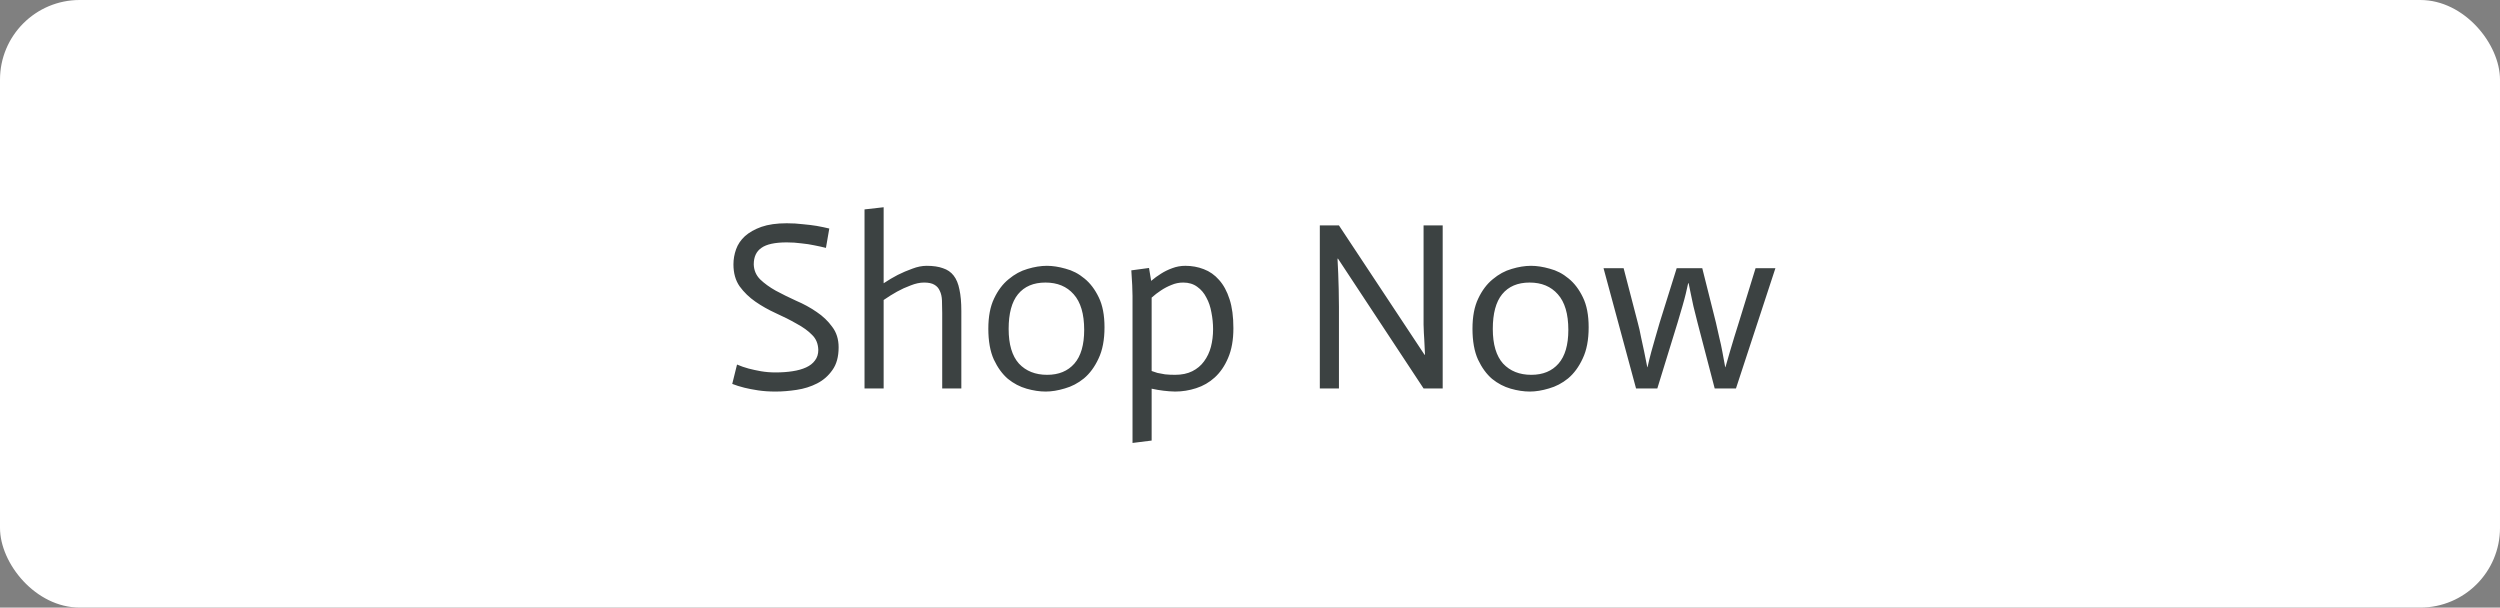 <svg width="251" height="61" viewBox="0 0 251 61" fill="none" xmlns="http://www.w3.org/2000/svg">
<rect x="0" y="0" width="251" height="61" fill="#808080" stroke="none"/>
<rect width="251" height="61" rx="8" fill="white"/>
<path d="M82.925 24.888C82.541 24.792 82.141 24.704 81.725 24.624C81.358 24.544 80.933 24.48 80.454 24.432C79.99 24.368 79.501 24.336 78.99 24.336C77.805 24.336 76.957 24.52 76.445 24.888C75.933 25.24 75.677 25.792 75.677 26.544C75.694 27.136 75.909 27.64 76.326 28.056C76.742 28.456 77.261 28.832 77.885 29.184C78.51 29.52 79.189 29.856 79.925 30.192C80.677 30.512 81.365 30.888 81.99 31.32C82.614 31.736 83.133 32.232 83.549 32.808C83.981 33.368 84.198 34.056 84.198 34.872C84.198 35.816 83.99 36.576 83.573 37.152C83.174 37.728 82.662 38.176 82.037 38.496C81.413 38.816 80.725 39.032 79.974 39.144C79.237 39.256 78.534 39.312 77.862 39.312C77.222 39.312 76.638 39.272 76.109 39.192C75.582 39.112 75.126 39.024 74.742 38.928C74.293 38.816 73.885 38.688 73.517 38.544L73.998 36.6C74.365 36.76 74.757 36.896 75.174 37.008C75.541 37.104 75.95 37.192 76.397 37.272C76.862 37.352 77.35 37.392 77.862 37.392C78.486 37.392 79.053 37.352 79.566 37.272C80.094 37.192 80.549 37.064 80.933 36.888C81.317 36.712 81.614 36.48 81.822 36.192C82.046 35.904 82.157 35.552 82.157 35.136C82.141 34.512 81.933 34.008 81.534 33.624C81.15 33.224 80.629 32.848 79.974 32.496C79.334 32.128 78.638 31.776 77.885 31.44C77.15 31.104 76.469 30.72 75.846 30.288C75.222 29.856 74.694 29.344 74.261 28.752C73.846 28.16 73.638 27.424 73.638 26.544C73.638 26.032 73.725 25.528 73.901 25.032C74.078 24.536 74.374 24.096 74.79 23.712C75.222 23.328 75.773 23.016 76.445 22.776C77.133 22.536 77.981 22.416 78.99 22.416C79.566 22.416 80.109 22.448 80.621 22.512C81.15 22.56 81.606 22.616 81.99 22.68C82.438 22.76 82.862 22.848 83.261 22.944L82.925 24.888ZM86.798 21.024L88.718 20.808V28.44C89.198 28.12 89.67 27.84 90.134 27.6C90.614 27.36 91.102 27.152 91.598 26.976C92.094 26.784 92.574 26.688 93.038 26.688C93.694 26.688 94.238 26.768 94.67 26.928C95.118 27.072 95.478 27.32 95.75 27.672C96.022 28.024 96.214 28.488 96.326 29.064C96.454 29.64 96.518 30.36 96.518 31.224V39H94.598V31.44C94.598 30.96 94.59 30.536 94.574 30.168C94.558 29.784 94.486 29.464 94.358 29.208C94.246 28.936 94.062 28.728 93.806 28.584C93.566 28.44 93.222 28.368 92.774 28.368C92.358 28.368 91.91 28.464 91.43 28.656C90.95 28.832 90.494 29.04 90.062 29.28C89.63 29.52 89.182 29.8 88.718 30.12V39H86.798V21.024ZM101.268 33.024C101.268 34.576 101.612 35.736 102.3 36.504C103.004 37.256 103.948 37.632 105.132 37.632C106.3 37.632 107.212 37.256 107.868 36.504C108.524 35.752 108.852 34.624 108.852 33.12C108.852 31.52 108.5 30.328 107.796 29.544C107.108 28.76 106.164 28.368 104.964 28.368C103.764 28.368 102.844 28.76 102.204 29.544C101.58 30.312 101.268 31.472 101.268 33.024ZM99.228 33C99.228 31.784 99.42 30.776 99.804 29.976C100.188 29.16 100.676 28.512 101.268 28.032C101.86 27.536 102.492 27.192 103.164 27C103.852 26.792 104.5 26.688 105.108 26.688C105.684 26.688 106.308 26.784 106.98 26.976C107.668 27.152 108.3 27.48 108.876 27.96C109.452 28.424 109.932 29.056 110.316 29.856C110.7 30.64 110.892 31.64 110.892 32.856C110.892 34.12 110.692 35.168 110.292 36C109.908 36.832 109.42 37.496 108.828 37.992C108.236 38.472 107.596 38.808 106.908 39C106.22 39.208 105.58 39.312 104.988 39.312C104.38 39.312 103.74 39.216 103.068 39.024C102.396 38.832 101.772 38.504 101.196 38.04C100.636 37.56 100.164 36.912 99.78 36.096C99.412 35.28 99.228 34.248 99.228 33ZM113.705 29.712C113.705 29.136 113.665 28.28 113.585 27.144L115.361 26.904L115.577 28.2C115.897 27.928 116.225 27.688 116.561 27.48C116.913 27.256 117.289 27.072 117.689 26.928C118.105 26.768 118.545 26.688 119.009 26.688C119.665 26.688 120.281 26.8 120.857 27.024C121.449 27.248 121.961 27.608 122.393 28.104C122.841 28.6 123.193 29.248 123.449 30.048C123.705 30.832 123.833 31.8 123.833 32.952C123.833 34.12 123.657 35.112 123.305 35.928C122.969 36.728 122.521 37.384 121.961 37.896C121.417 38.392 120.793 38.752 120.089 38.976C119.401 39.2 118.697 39.312 117.977 39.312C117.209 39.296 116.425 39.2 115.625 39.024V44.232L113.705 44.472V29.712ZM117.977 37.632C118.649 37.632 119.225 37.512 119.705 37.272C120.185 37.032 120.577 36.704 120.881 36.288C121.201 35.856 121.433 35.368 121.577 34.824C121.721 34.264 121.793 33.672 121.793 33.048C121.793 32.488 121.737 31.928 121.625 31.368C121.529 30.808 121.361 30.312 121.121 29.88C120.897 29.432 120.593 29.072 120.209 28.8C119.825 28.512 119.353 28.368 118.793 28.368C118.377 28.368 117.985 28.448 117.617 28.608C117.249 28.752 116.897 28.936 116.561 29.16C116.241 29.368 115.929 29.608 115.625 29.88V37.248C115.801 37.312 115.993 37.376 116.201 37.44C116.425 37.488 116.681 37.536 116.969 37.584C117.273 37.616 117.609 37.632 117.977 37.632ZM132.51 22.632H134.43L143.022 35.616H143.07C143.038 35.152 143.014 34.656 142.998 34.128C142.966 33.68 142.942 33.168 142.926 32.592C142.926 32 142.926 31.4 142.926 30.792V22.632H144.846V39H142.926L134.334 25.968H134.286C134.302 26.448 134.326 26.952 134.358 27.48C134.374 27.944 134.39 28.464 134.406 29.04C134.422 29.616 134.43 30.208 134.43 30.816V39H132.51V22.632ZM149.877 33.024C149.877 34.576 150.221 35.736 150.909 36.504C151.613 37.256 152.557 37.632 153.741 37.632C154.909 37.632 155.821 37.256 156.477 36.504C157.133 35.752 157.461 34.624 157.461 33.12C157.461 31.52 157.109 30.328 156.405 29.544C155.717 28.76 154.773 28.368 153.573 28.368C152.373 28.368 151.453 28.76 150.813 29.544C150.189 30.312 149.877 31.472 149.877 33.024ZM147.837 33C147.837 31.784 148.029 30.776 148.413 29.976C148.797 29.16 149.285 28.512 149.877 28.032C150.469 27.536 151.101 27.192 151.773 27C152.461 26.792 153.109 26.688 153.717 26.688C154.293 26.688 154.917 26.784 155.589 26.976C156.277 27.152 156.909 27.48 157.485 27.96C158.061 28.424 158.541 29.056 158.925 29.856C159.309 30.64 159.501 31.64 159.501 32.856C159.501 34.12 159.301 35.168 158.901 36C158.517 36.832 158.029 37.496 157.437 37.992C156.845 38.472 156.205 38.808 155.517 39C154.829 39.208 154.189 39.312 153.597 39.312C152.989 39.312 152.349 39.216 151.677 39.024C151.005 38.832 150.381 38.504 149.805 38.04C149.245 37.56 148.773 36.912 148.389 36.096C148.021 35.28 147.837 34.248 147.837 33ZM160.995 26.928H163.011L164.427 32.376C164.555 32.84 164.667 33.336 164.763 33.864C164.875 34.376 164.979 34.856 165.075 35.304C165.171 35.832 165.275 36.352 165.387 36.864H165.411C165.523 36.352 165.651 35.832 165.795 35.304C165.923 34.856 166.059 34.376 166.203 33.864C166.347 33.336 166.491 32.84 166.635 32.376L168.339 26.928H170.907L172.275 32.376C172.387 32.84 172.499 33.336 172.611 33.864C172.739 34.376 172.843 34.856 172.923 35.304C173.019 35.832 173.115 36.352 173.211 36.864H173.234C173.378 36.336 173.531 35.808 173.691 35.28C173.819 34.832 173.963 34.352 174.122 33.84C174.283 33.312 174.435 32.824 174.579 32.376L176.259 26.928H178.251L174.291 39H172.155L170.427 32.376C170.267 31.768 170.131 31.224 170.019 30.744C169.923 30.248 169.835 29.832 169.755 29.496C169.675 29.096 169.603 28.744 169.539 28.44H169.491C169.427 28.744 169.347 29.096 169.251 29.496C169.171 29.832 169.059 30.248 168.915 30.744C168.771 31.224 168.611 31.768 168.435 32.376L166.395 39H164.259L160.995 26.928Z" fill="#3C4242"/>
</svg>
